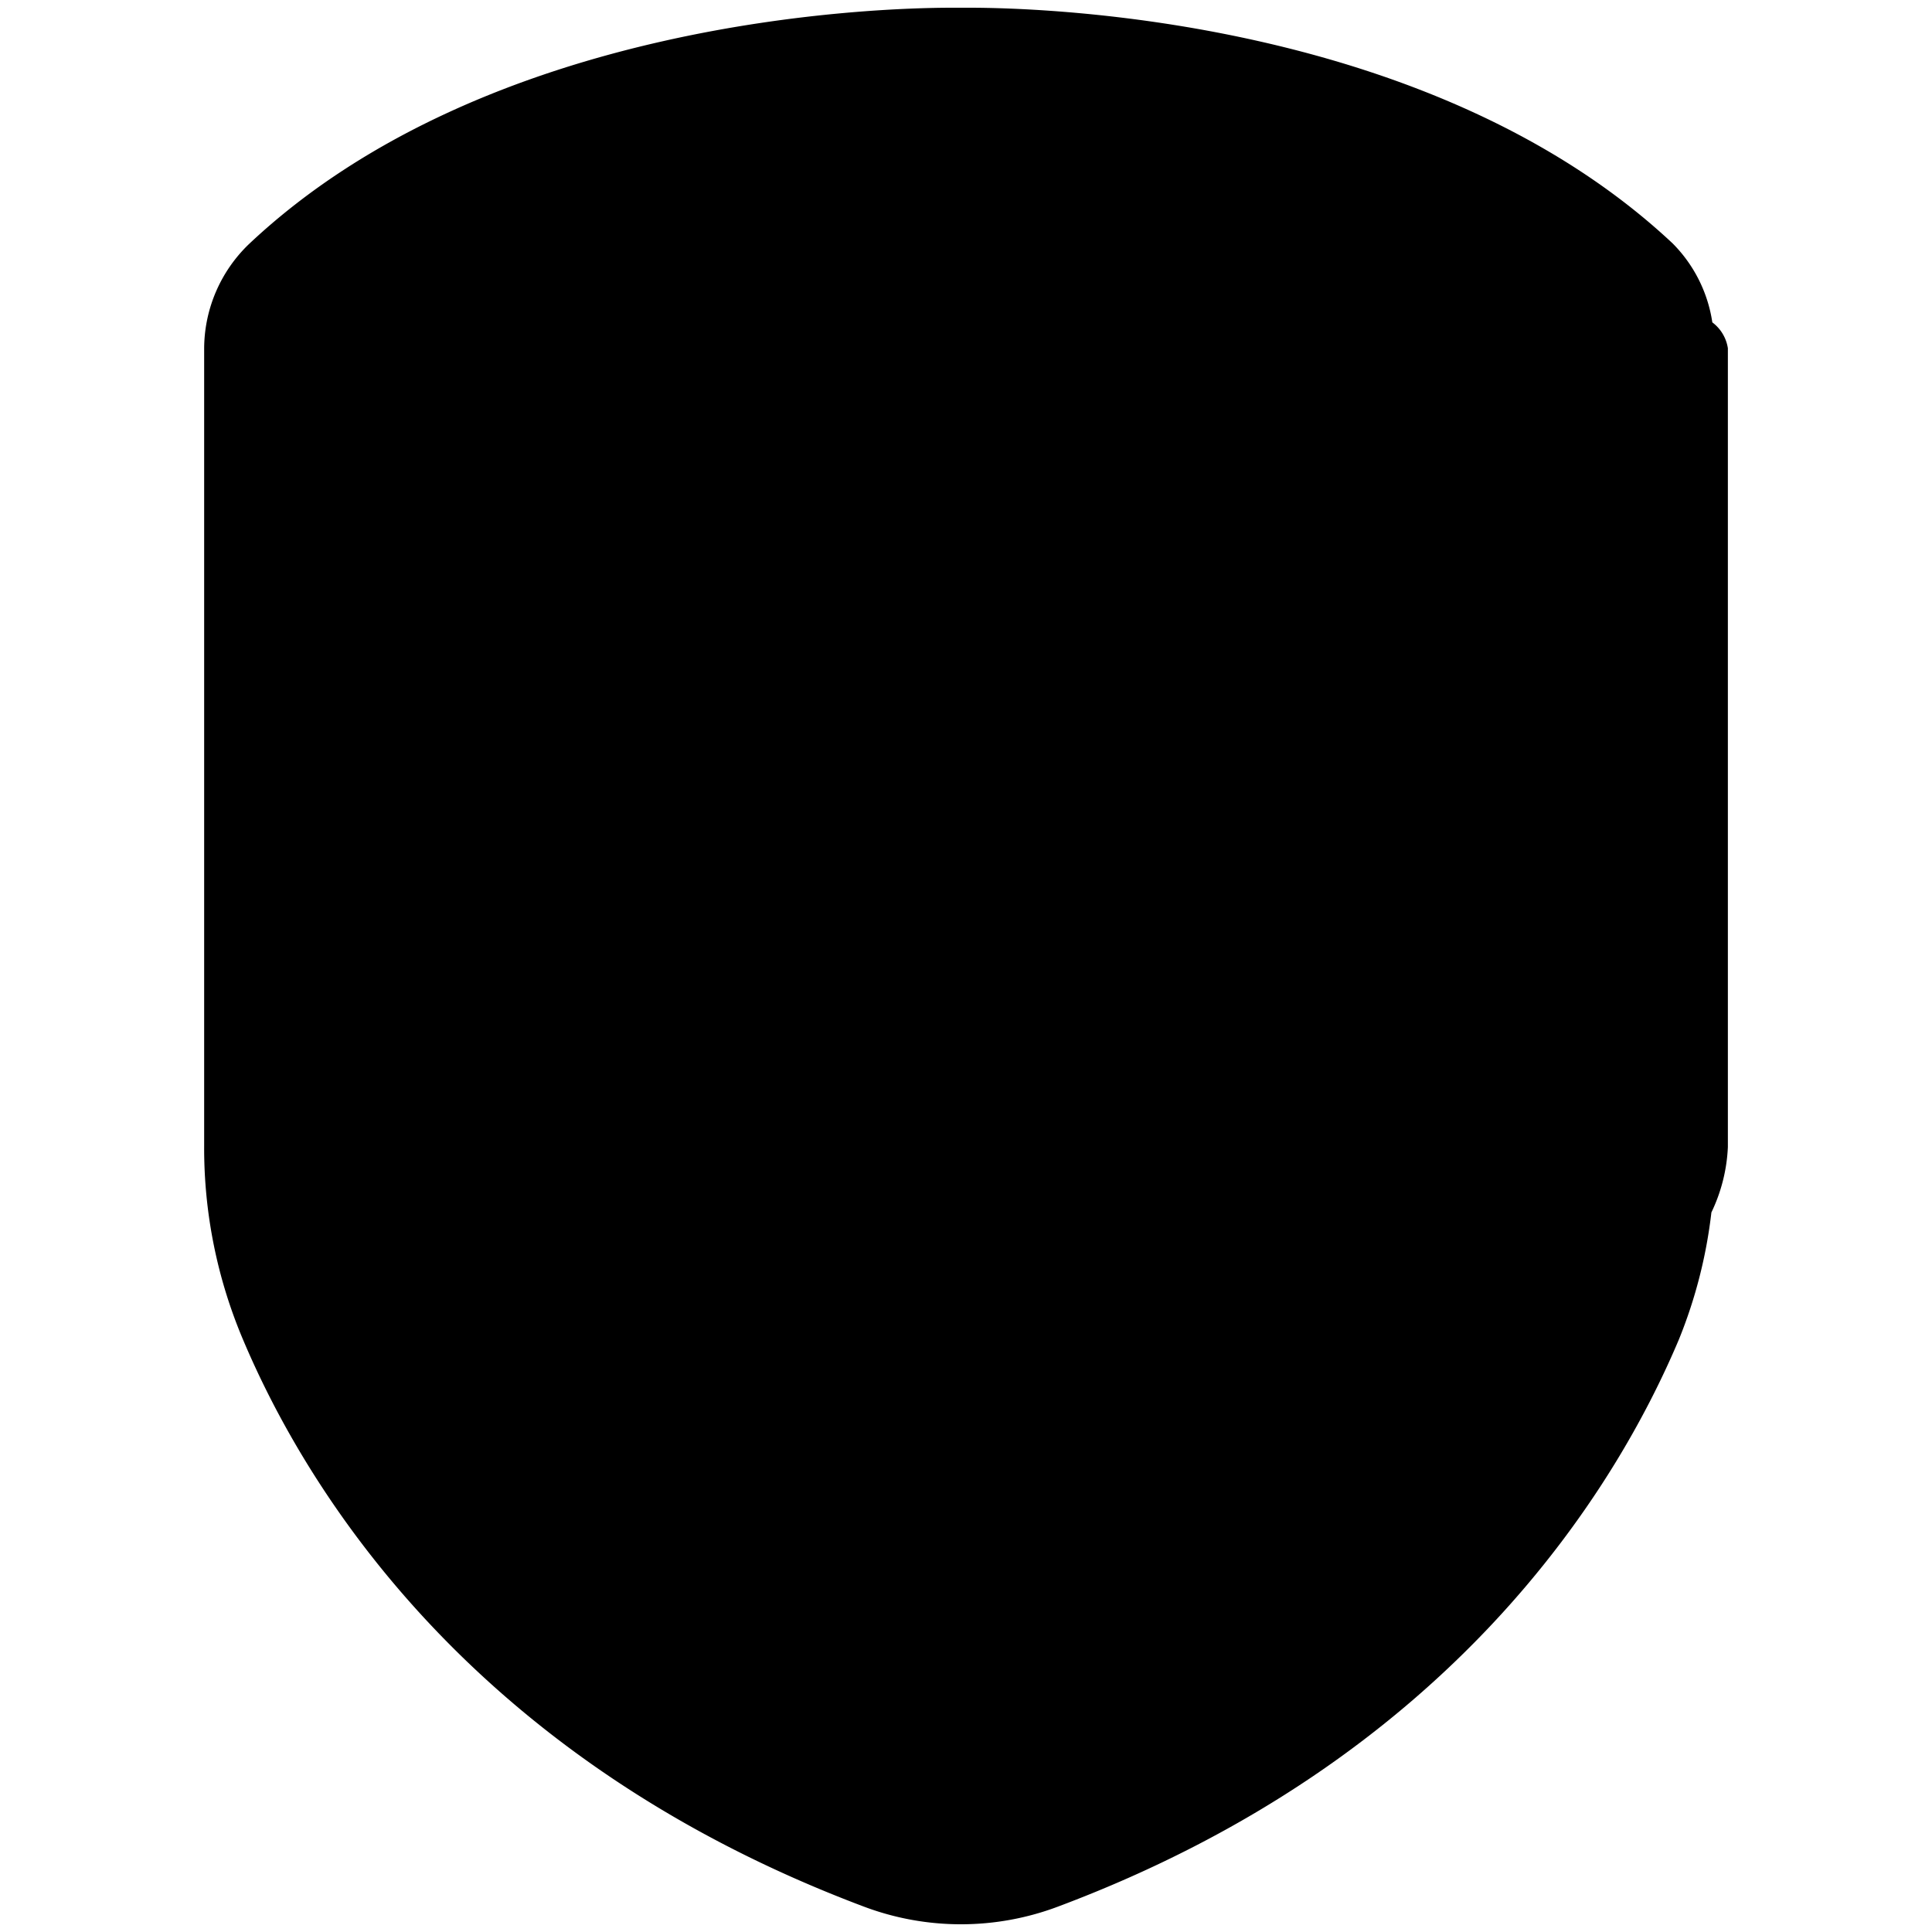 <svg xmlns="http://www.w3.org/2000/svg" viewBox="0 0 64 64">
    <path d="m57.237,11.53a1.317,1.317 0 0 0 -0.514,-0.851a4.689,4.689 0 0 0 -1.317,-2.618c-7.933,-7.435 -20.78,-7.805 -23.302,-7.805l-0.562,0c-2.505,0 -15.369,0.369 -23.286,7.821a4.818,4.818 0 0 0 -1.493,3.453l0,26.417a16.252,16.252 0 0 0 1.285,6.424c2.072,4.914 7.5,13.875 20.572,18.789a9.122,9.122 0 0 0 6.424,0c13.072,-4.898 18.5,-13.875 20.572,-18.789a16.059,16.059 0 0 0 1.076,-4.207a5.556,5.556 0 0 0 0.546,-2.168l0,-26.465z"/>
</svg>